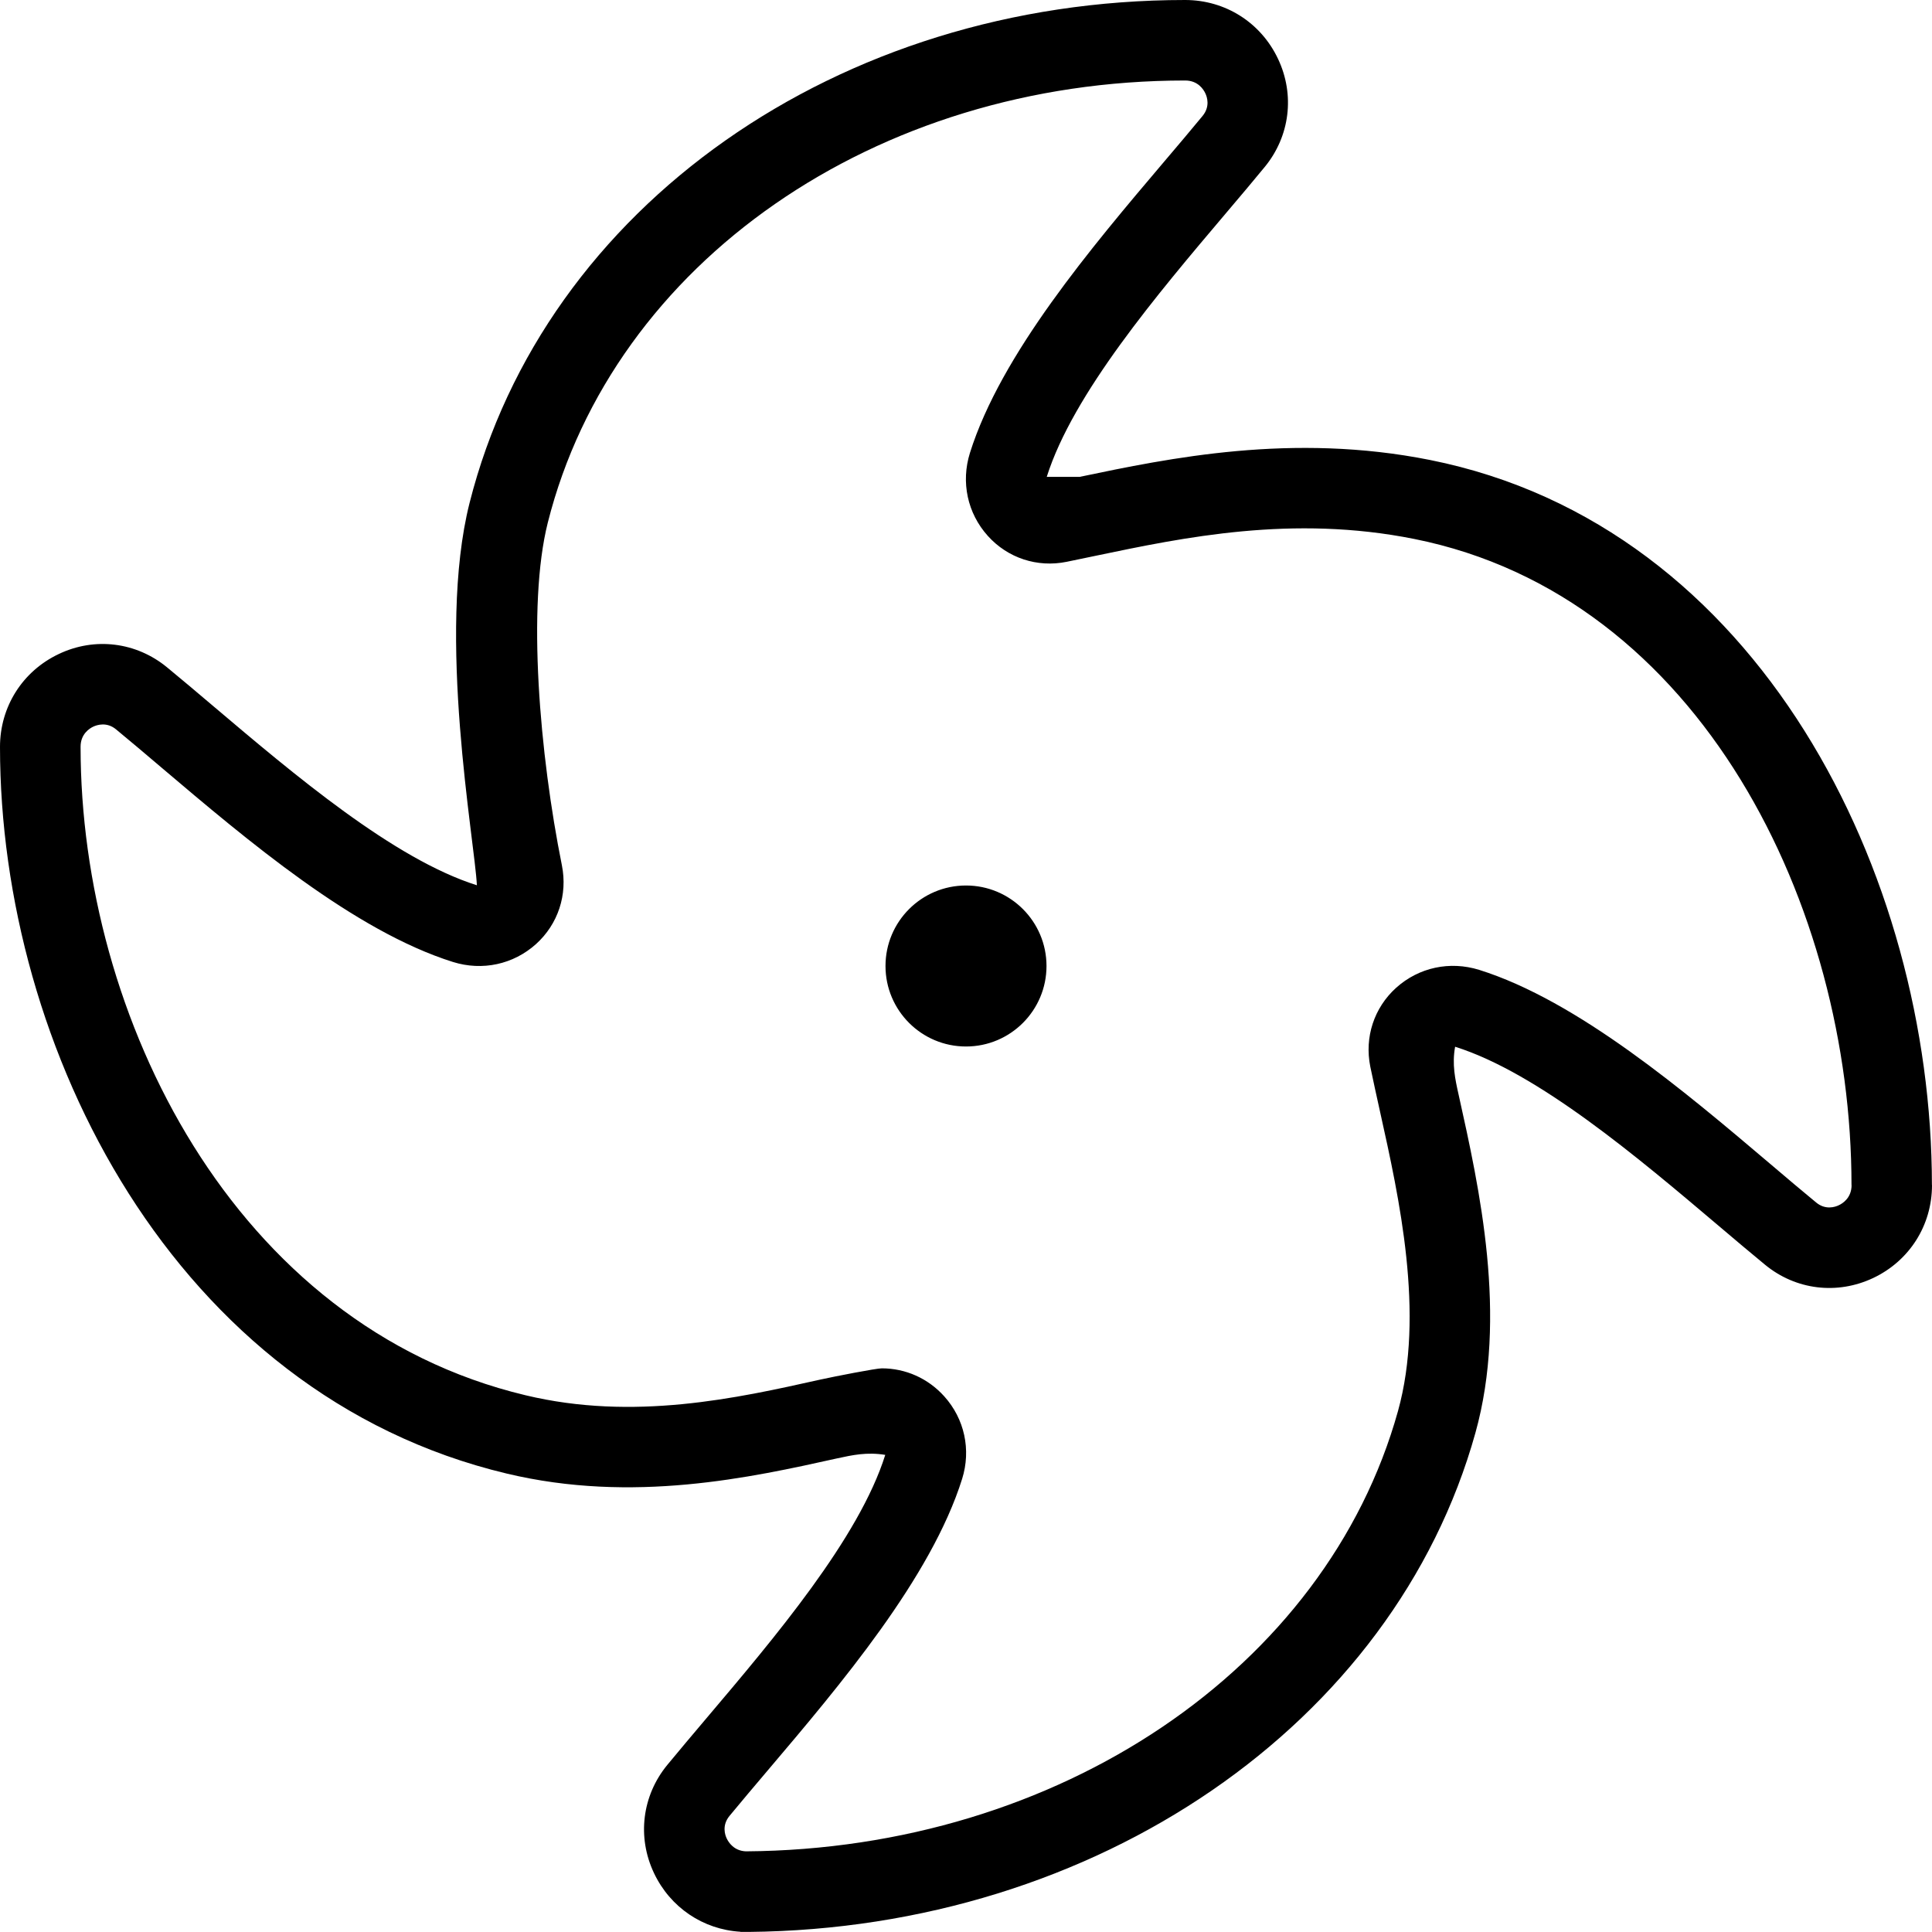 <?xml version="1.0" encoding="UTF-8"?>
<svg xmlns="http://www.w3.org/2000/svg" id="Layer_1" data-name="Layer 1" viewBox="0 0 24 24" width="512" height="512"><path d="m13,12c0,.552-.448,1-1,1s-1-.448-1-1,.448-1,1-1,1,.448,1,1Zm11,2.722c0,.499-.28.941-.731,1.154-.449.212-.963.148-1.343-.165-.179-.147-.373-.311-.577-.484-.999-.846-2.241-1.899-3.273-2.224-.04.219,0,.402.044.598.258,1.161.612,2.75.208,4.199-1.009,3.62-4.712,6.158-9.027,6.199-.007,0-.015,0-.022,0h-.081v-.002c-.465-.028-.872-.302-1.074-.729-.212-.447-.148-.962.165-1.343.147-.179.311-.372.483-.576.847-1,1.901-2.243,2.225-3.276-.229-.037-.407.002-.596.043-1.071.238-2.539.564-4.107.189C2.163,17.32,0,13.018,0,9.278c0-.499.28-.941.731-1.154.447-.213.962-.148,1.343.165.179.147.373.311.577.484.999.846,2.241,1.899,3.273,2.224-.026-.547-.504-3.112-.091-4.749C6.762,2.57,10.417,0,14.722,0c.499,0,.941.28,1.154.731.212.447.148.962-.165,1.343-.147.179-.311.373-.484.577-.846.999-1.899,2.241-2.224,3.273h.408c1.114-.233,2.641-.552,4.353-.21,4.092.818,6.234,5.15,6.235,9.007Zm-1,0c0-3.449-1.867-7.314-5.432-8.027-1.513-.303-2.865-.019-3.952.208l-.366.076c-.364.074-.731-.046-.979-.322-.253-.281-.336-.667-.222-1.031.385-1.226,1.51-2.554,2.415-3.621.17-.2.331-.39.475-.565.096-.117.056-.236.034-.281-.022-.048-.092-.159-.25-.159-3.847,0-7.103,2.26-7.918,5.492-.261,1.036-.101,2.885.175,4.257.073.365-.047.731-.322.979-.281.252-.665.336-1.031.222-1.226-.385-2.554-1.51-3.621-2.415-.2-.17-.39-.331-.565-.475-.115-.095-.236-.055-.281-.034-.048.022-.159.092-.159.25,0,3.348,1.899,7.19,5.526,8.056,1.345.323,2.627.037,3.657-.193.196-.043.7-.141.77-.141.294,0,.574.123.776.348.252.28.335.664.222,1.025-.385,1.227-1.511,2.556-2.417,3.624-.169.2-.33.389-.473.563-.096.117-.056.236-.034.281.022.046.088.153.238.159,3.883-.027,7.208-2.268,8.1-5.468.336-1.208.014-2.656-.221-3.713-.045-.203-.087-.394-.123-.568-.073-.365.047-.731.322-.979.282-.253.666-.335,1.031-.222,1.226.385,2.554,1.51,3.621,2.415.2.17.39.331.565.475.116.096.236.056.281.034.048-.022.159-.092.159-.25Z"/></svg>
